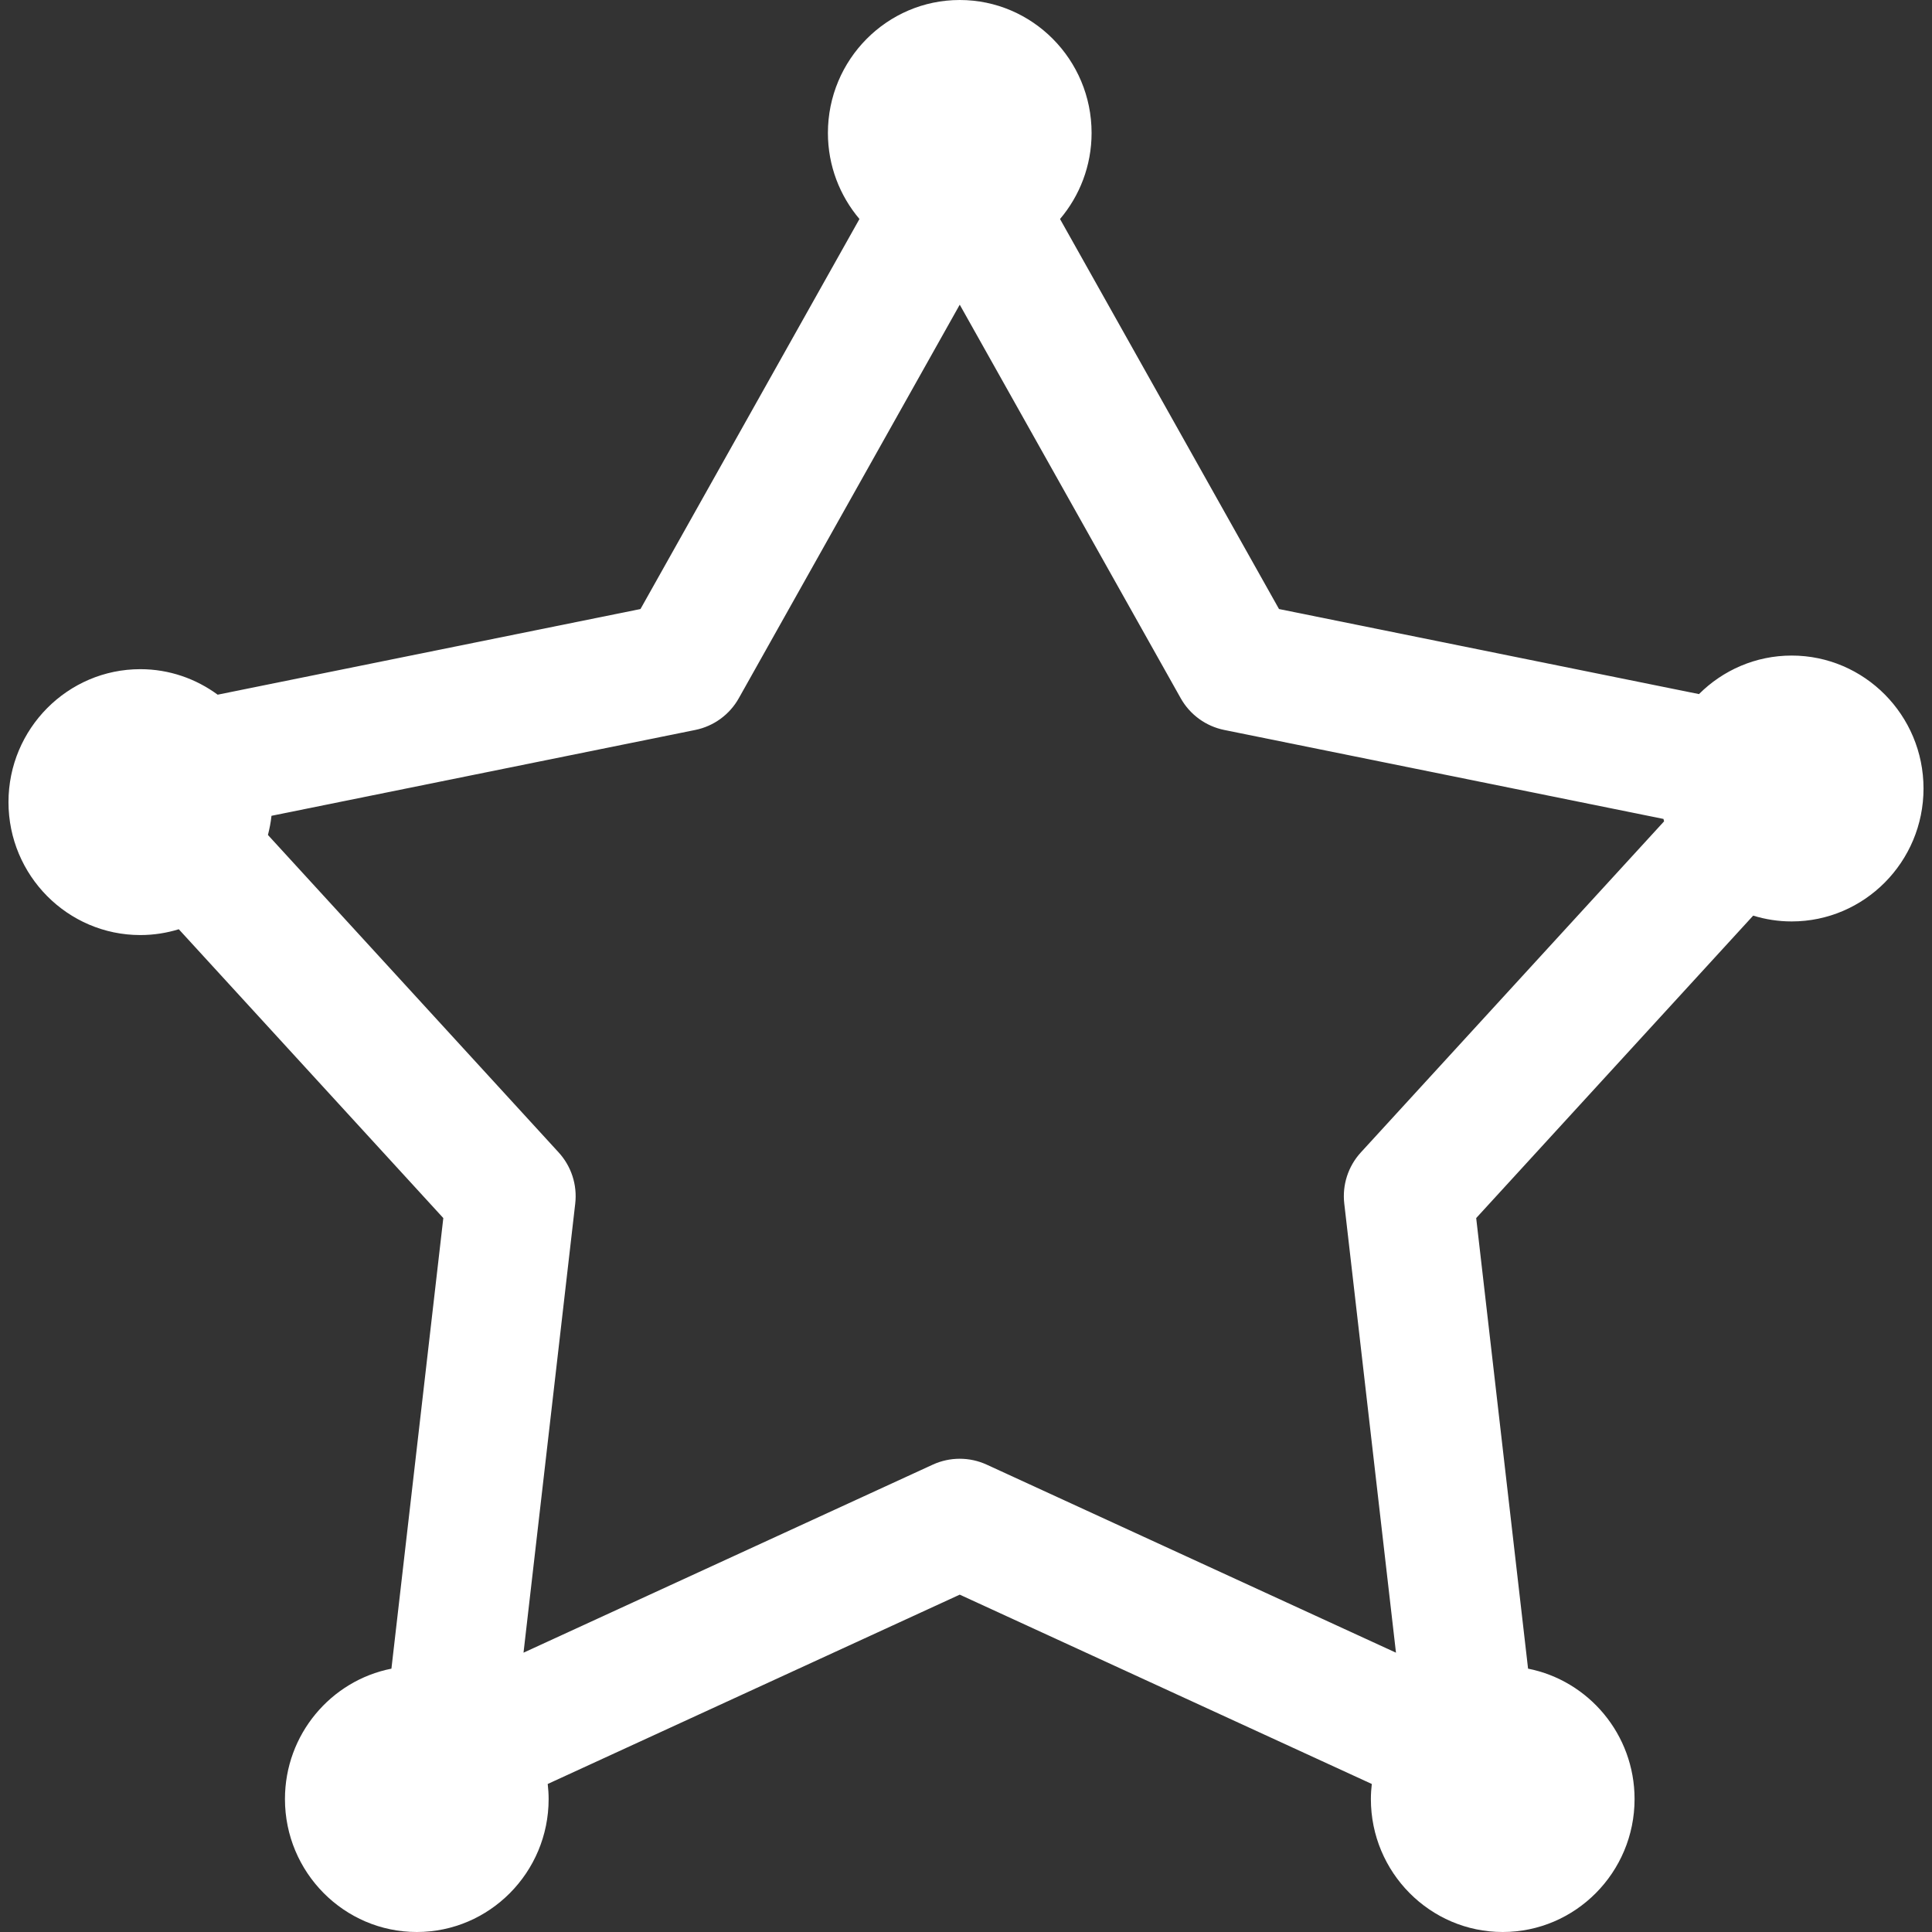 <?xml version="1.0" encoding="iso-8859-1"?>
<!-- Generator: Adobe Illustrator 18.0.0, SVG Export Plug-In . SVG Version: 6.00 Build 0)  -->
<!DOCTYPE svg PUBLIC "-//W3C//DTD SVG 1.1//EN" "http://www.w3.org/Graphics/SVG/1.1/DTD/svg11.dtd">
<svg xmlns="http://www.w3.org/2000/svg" xmlns:xlink="http://www.w3.org/1999/xlink" version="1.1" id="Capa_1" x="0px" y="0px" viewBox="0 0 297 297" style="enable-background:new 0 0 297 297;" xml:space="preserve" width="512px" height="512px">
<rect x="0" y="0" width="297" height="297" fill="#333333" stroke="none"/>
<path d="M275.427,100.777c-5.552,0-10.586,2.266-14.249,5.924l-64.559-13.076l-33.665-59.956c3.019-3.569,4.852-8.185,4.852-13.232  C167.807,9.168,158.714,0,147.536,0c-11.173,0-20.264,9.168-20.264,20.437c0,5.046,1.832,9.661,4.849,13.229L98.459,93.625  l-64.998,13.166c-3.344-2.454-7.445-3.921-11.89-3.921c-11.175,0-20.267,9.168-20.267,20.435c0,11.27,9.092,20.438,20.267,20.438  c2.057,0,4.042-0.316,5.915-0.893l40.663,44.4l-7.976,69.267c-9.315,1.84-16.368,10.125-16.368,20.047  c0,11.268,9.093,20.436,20.27,20.436c11.173,0,20.264-9.168,20.264-20.436c0-0.786-0.055-1.559-0.14-2.32l63.338-29.104  l63.345,29.104c-0.086,0.762-0.141,1.534-0.141,2.32c0,11.268,9.092,20.436,20.267,20.436c11.177,0,20.269-9.168,20.269-20.436  c0-9.924-7.055-18.209-16.372-20.048l-7.975-69.266l42.582-46.495c1.873,0.578,3.858,0.894,5.916,0.894  c11.176,0,20.269-9.167,20.269-20.437C295.695,109.944,286.603,100.777,275.427,100.777z M209.195,177.162  c-1.947,2.125-2.875,4.991-2.546,7.855l7.949,69.045l-62.91-28.905c-1.317-0.605-2.735-0.908-4.152-0.908  c-1.417,0-2.834,0.303-4.151,0.908l-62.906,28.904l7.95-69.044c0.329-2.863-0.6-5.729-2.546-7.855l-44.694-48.803  c0.243-0.961,0.441-1.94,0.545-2.948l65.142-13.195c2.836-0.574,5.281-2.355,6.697-4.879l33.965-60.498l33.969,60.498  c1.417,2.523,3.861,4.305,6.697,4.879l67.516,13.676c0.029,0.124,0.063,0.246,0.095,0.37L209.195,177.162z" fill="#FFFFFF"/>
<g>
</g>
<g>
</g>
<g>
</g>
<g>
</g>
<g>
</g>
<g>
</g>
<g>
</g>
<g>
</g>
<g>
</g>
<g>
</g>
<g>
</g>
<g>
</g>
<g>
</g>
<g>
</g>
<g>
</g>
</svg>
